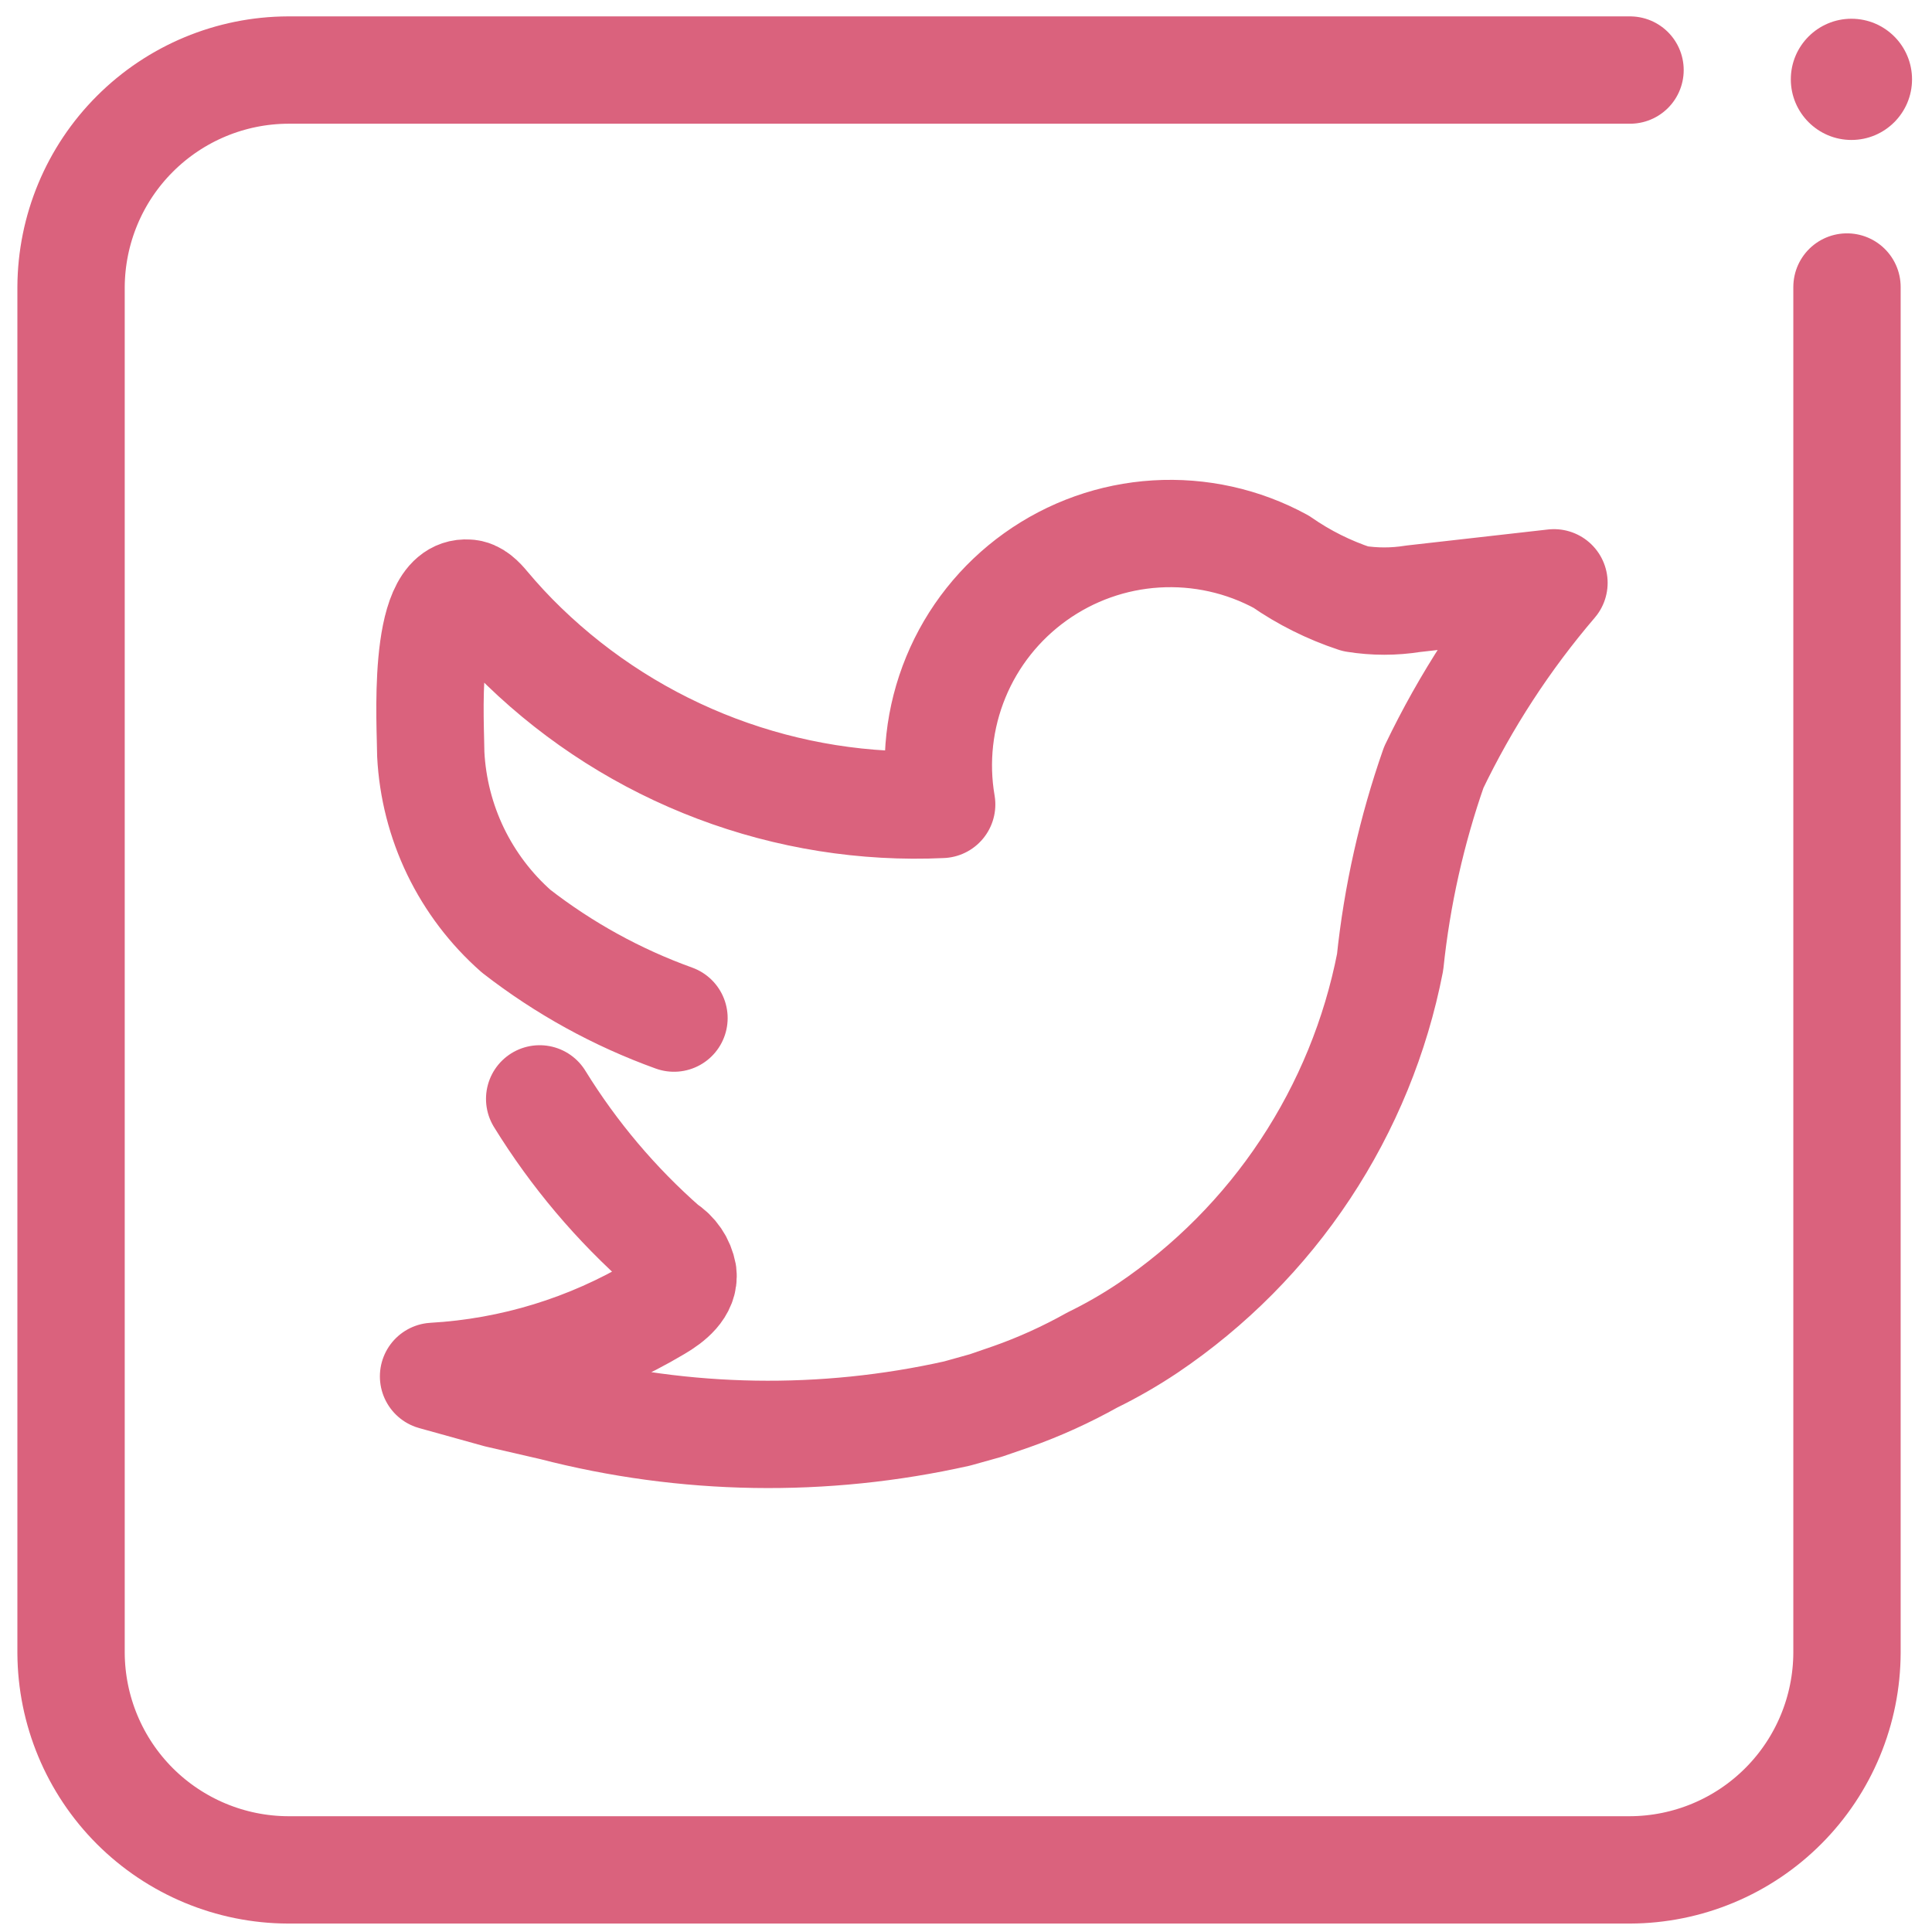 <svg width="27" height="27" viewBox="0 0 27 27" fill="none" xmlns="http://www.w3.org/2000/svg">
<path d="M25.812 4.011V23.094C25.81 23.898 25.491 24.669 24.923 25.238C24.355 25.808 23.584 26.129 22.78 26.132H4.025C3.222 26.129 2.453 25.808 1.885 25.241C1.317 24.673 0.997 23.904 0.993 23.101V4.011C0.997 3.208 1.317 2.438 1.885 1.871C2.453 1.303 3.222 0.982 4.025 0.979H22.78" stroke="#DA627D" stroke-width="1.5" stroke-linecap="round" stroke-linejoin="round"/>
<path d="M25.874 1.956C26.342 1.956 26.721 1.576 26.721 1.109C26.721 0.641 26.342 0.262 25.874 0.262C25.407 0.262 25.027 0.641 25.027 1.109C25.027 1.576 25.407 1.956 25.874 1.956Z" fill="#DA627D"/>
<path d="M9.419 14.228C8.625 13.942 7.881 13.532 7.214 13.014C6.86 12.702 6.573 12.323 6.367 11.898C6.162 11.473 6.044 11.011 6.02 10.54C6.02 10.16 5.889 8.244 6.532 8.289C6.637 8.289 6.729 8.388 6.794 8.467C6.961 8.666 7.138 8.857 7.326 9.038V9.038C8.097 9.783 9.012 10.363 10.015 10.742C11.018 11.121 12.088 11.292 13.16 11.242C13.057 10.643 13.126 10.026 13.358 9.463C13.589 8.901 13.975 8.415 14.47 8.061C14.965 7.707 15.549 7.499 16.157 7.462C16.764 7.425 17.37 7.559 17.904 7.85C18.223 8.072 18.572 8.246 18.941 8.368C19.209 8.411 19.481 8.411 19.748 8.368L21.717 8.145C21.047 8.928 20.483 9.795 20.037 10.724C19.729 11.605 19.524 12.519 19.427 13.447C19.226 14.48 18.823 15.463 18.242 16.341C17.662 17.218 16.913 17.972 16.041 18.56C16.041 18.56 16.041 18.56 16.041 18.56C15.793 18.726 15.534 18.875 15.266 19.006V19.006C14.905 19.208 14.528 19.38 14.137 19.518L13.777 19.642L13.376 19.754C11.512 20.172 9.575 20.141 7.726 19.662L6.958 19.485L6.059 19.235C7.162 19.172 8.234 18.843 9.183 18.277C9.373 18.166 9.57 18.008 9.544 17.798C9.53 17.723 9.501 17.651 9.458 17.588C9.415 17.525 9.36 17.471 9.294 17.431C8.61 16.831 8.02 16.132 7.542 15.357" stroke="#DA627D" stroke-width="1.5" stroke-linecap="round" stroke-linejoin="round"/>
</svg>
